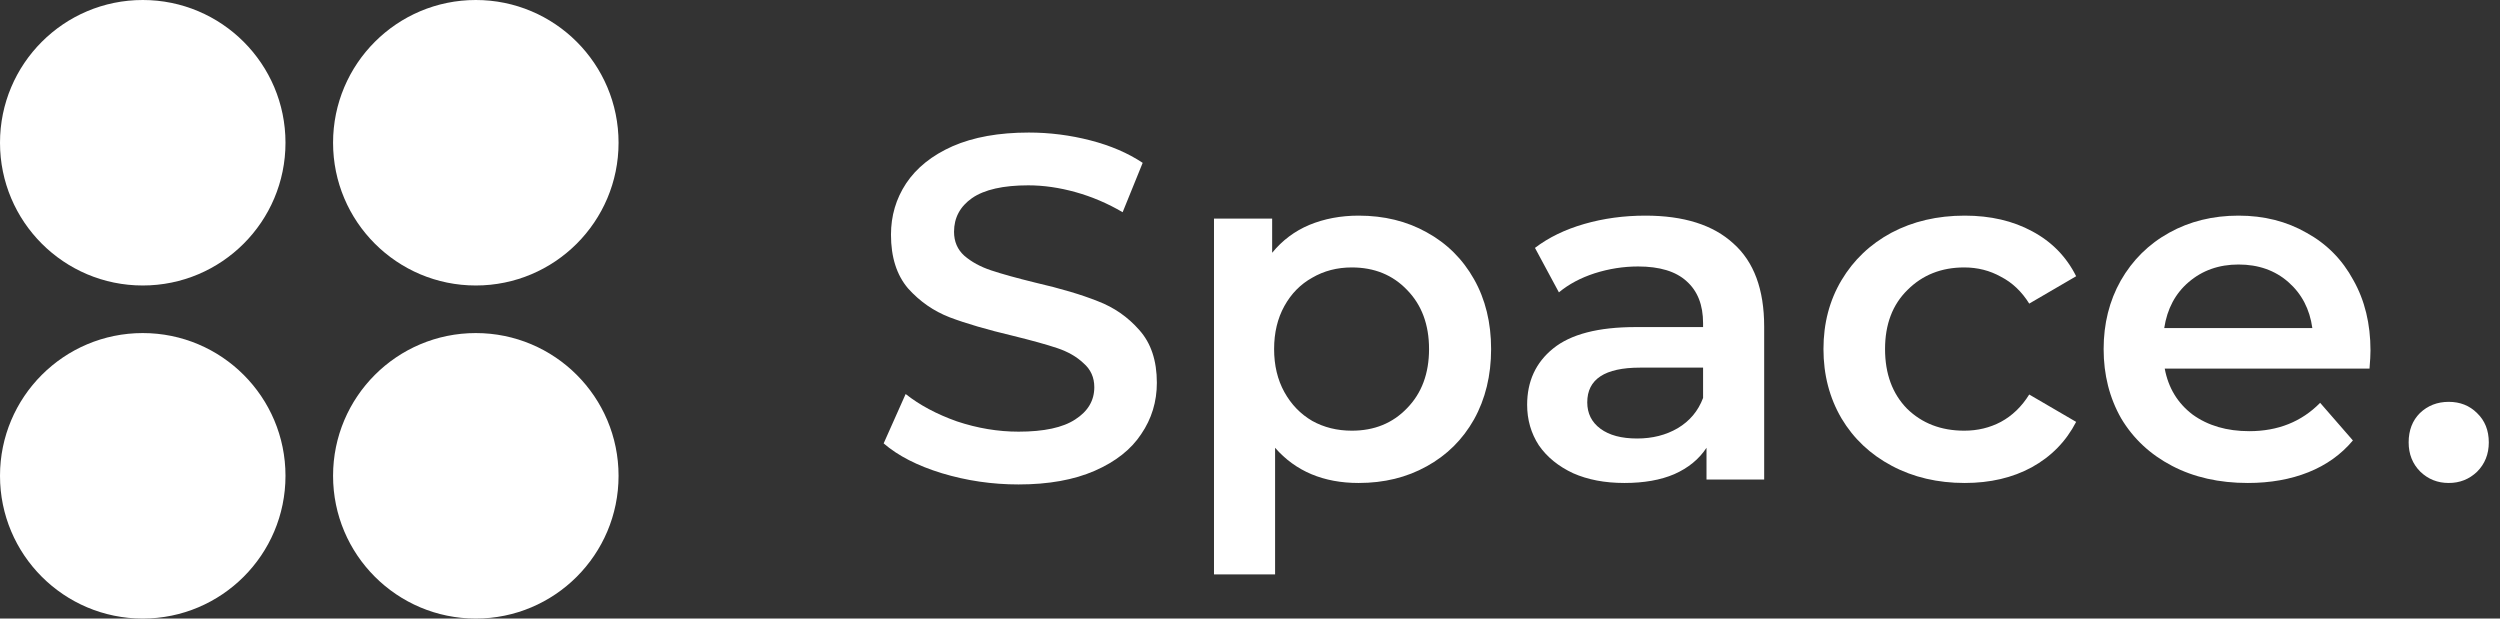 <svg width="194" height="48" viewBox="0 0 194 48" fill="none" xmlns="http://www.w3.org/2000/svg">
<rect x="0" y="0" width="194" height="48" fill="#333333" stroke="none"/>
<path d="M79.039 37.593C76.991 37.593 75.006 37.302 73.085 36.721C71.188 36.139 69.684 35.368 68.571 34.407L70.278 30.576C71.365 31.436 72.692 32.144 74.26 32.7C75.853 33.231 77.446 33.497 79.039 33.497C81.011 33.497 82.478 33.181 83.438 32.549C84.424 31.916 84.918 31.082 84.918 30.046C84.918 29.287 84.639 28.668 84.083 28.187C83.552 27.681 82.87 27.29 82.035 27.011C81.201 26.733 80.063 26.417 78.622 26.063C76.599 25.583 74.956 25.102 73.691 24.622C72.452 24.142 71.378 23.396 70.468 22.384C69.583 21.348 69.14 19.957 69.14 18.212C69.14 16.746 69.532 15.418 70.316 14.23C71.125 13.017 72.326 12.056 73.919 11.348C75.537 10.64 77.509 10.286 79.835 10.286C81.454 10.286 83.046 10.488 84.614 10.893C86.182 11.297 87.534 11.879 88.672 12.637L87.117 16.468C85.954 15.785 84.74 15.267 83.476 14.913C82.212 14.559 80.986 14.382 79.797 14.382C77.851 14.382 76.397 14.71 75.436 15.368C74.5 16.025 74.033 16.898 74.033 17.985C74.033 18.743 74.298 19.363 74.829 19.843C75.385 20.324 76.081 20.703 76.915 20.981C77.749 21.259 78.887 21.575 80.328 21.929C82.301 22.384 83.919 22.865 85.183 23.37C86.447 23.851 87.522 24.597 88.407 25.608C89.317 26.619 89.772 27.985 89.772 29.704C89.772 31.171 89.368 32.498 88.558 33.686C87.775 34.875 86.574 35.823 84.956 36.531C83.337 37.239 81.365 37.593 79.039 37.593Z" fill="white"/>
<path d="M105.432 16.733C107.404 16.733 109.162 17.163 110.704 18.023C112.272 18.882 113.498 20.096 114.383 21.664C115.268 23.231 115.71 25.039 115.71 27.087C115.71 29.135 115.268 30.956 114.383 32.549C113.498 34.116 112.272 35.33 110.704 36.19C109.162 37.049 107.404 37.479 105.432 37.479C102.702 37.479 100.54 36.569 98.947 34.748V44.571H94.206V16.961H98.719V19.616C99.503 18.655 100.464 17.934 101.602 17.454C102.765 16.974 104.042 16.733 105.432 16.733ZM104.901 33.421C106.646 33.421 108.074 32.839 109.187 31.676C110.325 30.513 110.894 28.983 110.894 27.087C110.894 25.191 110.325 23.661 109.187 22.498C108.074 21.335 106.646 20.753 104.901 20.753C103.763 20.753 102.739 21.019 101.829 21.55C100.919 22.056 100.198 22.789 99.667 23.75C99.136 24.71 98.871 25.823 98.871 27.087C98.871 28.351 99.136 29.464 99.667 30.425C100.198 31.386 100.919 32.131 101.829 32.662C102.739 33.168 103.763 33.421 104.901 33.421Z" fill="white"/>
<path d="M127.684 16.733C130.668 16.733 132.943 17.454 134.511 18.895C136.104 20.311 136.9 22.46 136.9 25.343V37.214H132.425V34.748C131.843 35.633 131.009 36.316 129.922 36.796C128.86 37.252 127.57 37.479 126.053 37.479C124.536 37.479 123.209 37.226 122.071 36.721C120.933 36.19 120.048 35.469 119.416 34.559C118.809 33.623 118.506 32.574 118.506 31.411C118.506 29.59 119.176 28.137 120.516 27.049C121.881 25.937 124.018 25.381 126.926 25.381H132.159V25.077C132.159 23.661 131.73 22.574 130.87 21.815C130.036 21.057 128.784 20.678 127.115 20.678C125.977 20.678 124.852 20.855 123.74 21.209C122.653 21.563 121.73 22.056 120.971 22.688L119.113 19.236C120.175 18.427 121.452 17.808 122.943 17.378C124.435 16.948 126.015 16.733 127.684 16.733ZM127.039 34.028C128.228 34.028 129.277 33.762 130.187 33.231C131.123 32.675 131.78 31.891 132.159 30.88V28.528H127.267C124.536 28.528 123.171 29.426 123.171 31.221C123.171 32.081 123.512 32.764 124.195 33.269C124.878 33.775 125.826 34.028 127.039 34.028Z" fill="white"/>
<path d="M152.462 37.479C150.363 37.479 148.479 37.037 146.811 36.152C145.142 35.267 143.84 34.04 142.904 32.473C141.969 30.88 141.501 29.085 141.501 27.087C141.501 25.09 141.969 23.307 142.904 21.74C143.84 20.172 145.129 18.946 146.773 18.061C148.442 17.176 150.338 16.733 152.462 16.733C154.459 16.733 156.204 17.138 157.696 17.947C159.213 18.756 160.35 19.919 161.109 21.436L157.468 23.56C156.886 22.625 156.153 21.929 155.268 21.474C154.409 20.994 153.46 20.753 152.424 20.753C150.654 20.753 149.187 21.335 148.024 22.498C146.861 23.636 146.28 25.166 146.28 27.087C146.28 29.009 146.849 30.551 147.986 31.714C149.149 32.852 150.629 33.421 152.424 33.421C153.46 33.421 154.409 33.193 155.268 32.738C156.153 32.258 156.886 31.55 157.468 30.614L161.109 32.738C160.325 34.255 159.175 35.431 157.658 36.265C156.166 37.075 154.434 37.479 152.462 37.479Z" fill="white"/>
<path d="M183.95 27.201C183.95 27.53 183.925 27.997 183.874 28.604H167.983C168.261 30.096 168.982 31.284 170.145 32.169C171.333 33.029 172.8 33.459 174.544 33.459C176.769 33.459 178.602 32.726 180.043 31.259L182.585 34.179C181.674 35.267 180.524 36.089 179.133 36.645C177.743 37.201 176.175 37.479 174.43 37.479C172.205 37.479 170.246 37.037 168.552 36.152C166.858 35.267 165.543 34.04 164.607 32.473C163.697 30.88 163.242 29.085 163.242 27.087C163.242 25.115 163.685 23.345 164.569 21.777C165.48 20.185 166.731 18.946 168.324 18.061C169.917 17.176 171.712 16.733 173.71 16.733C175.682 16.733 177.439 17.176 178.982 18.061C180.549 18.92 181.763 20.147 182.622 21.74C183.507 23.307 183.95 25.128 183.95 27.201ZM173.71 20.526C172.193 20.526 170.903 20.981 169.841 21.891C168.805 22.776 168.172 23.965 167.945 25.456H179.437C179.234 23.99 178.615 22.802 177.578 21.891C176.542 20.981 175.252 20.526 173.71 20.526Z" fill="white"/>
<path d="M190.021 37.479C189.161 37.479 188.428 37.188 187.821 36.607C187.214 36 186.911 35.241 186.911 34.331C186.911 33.396 187.202 32.637 187.783 32.056C188.39 31.474 189.136 31.183 190.021 31.183C190.906 31.183 191.639 31.474 192.221 32.056C192.827 32.637 193.131 33.396 193.131 34.331C193.131 35.241 192.827 36 192.221 36.607C191.614 37.188 190.88 37.479 190.021 37.479Z" fill="white"/>
<circle cx="11.077" cy="11.077" r="11.077" fill="white"/>
<circle cx="36.923" cy="11.077" r="11.077" fill="white"/>
<circle cx="11.077" cy="36.923" r="11.077" fill="white"/>
<circle cx="36.923" cy="36.923" r="11.077" fill="white"/>
</svg>
